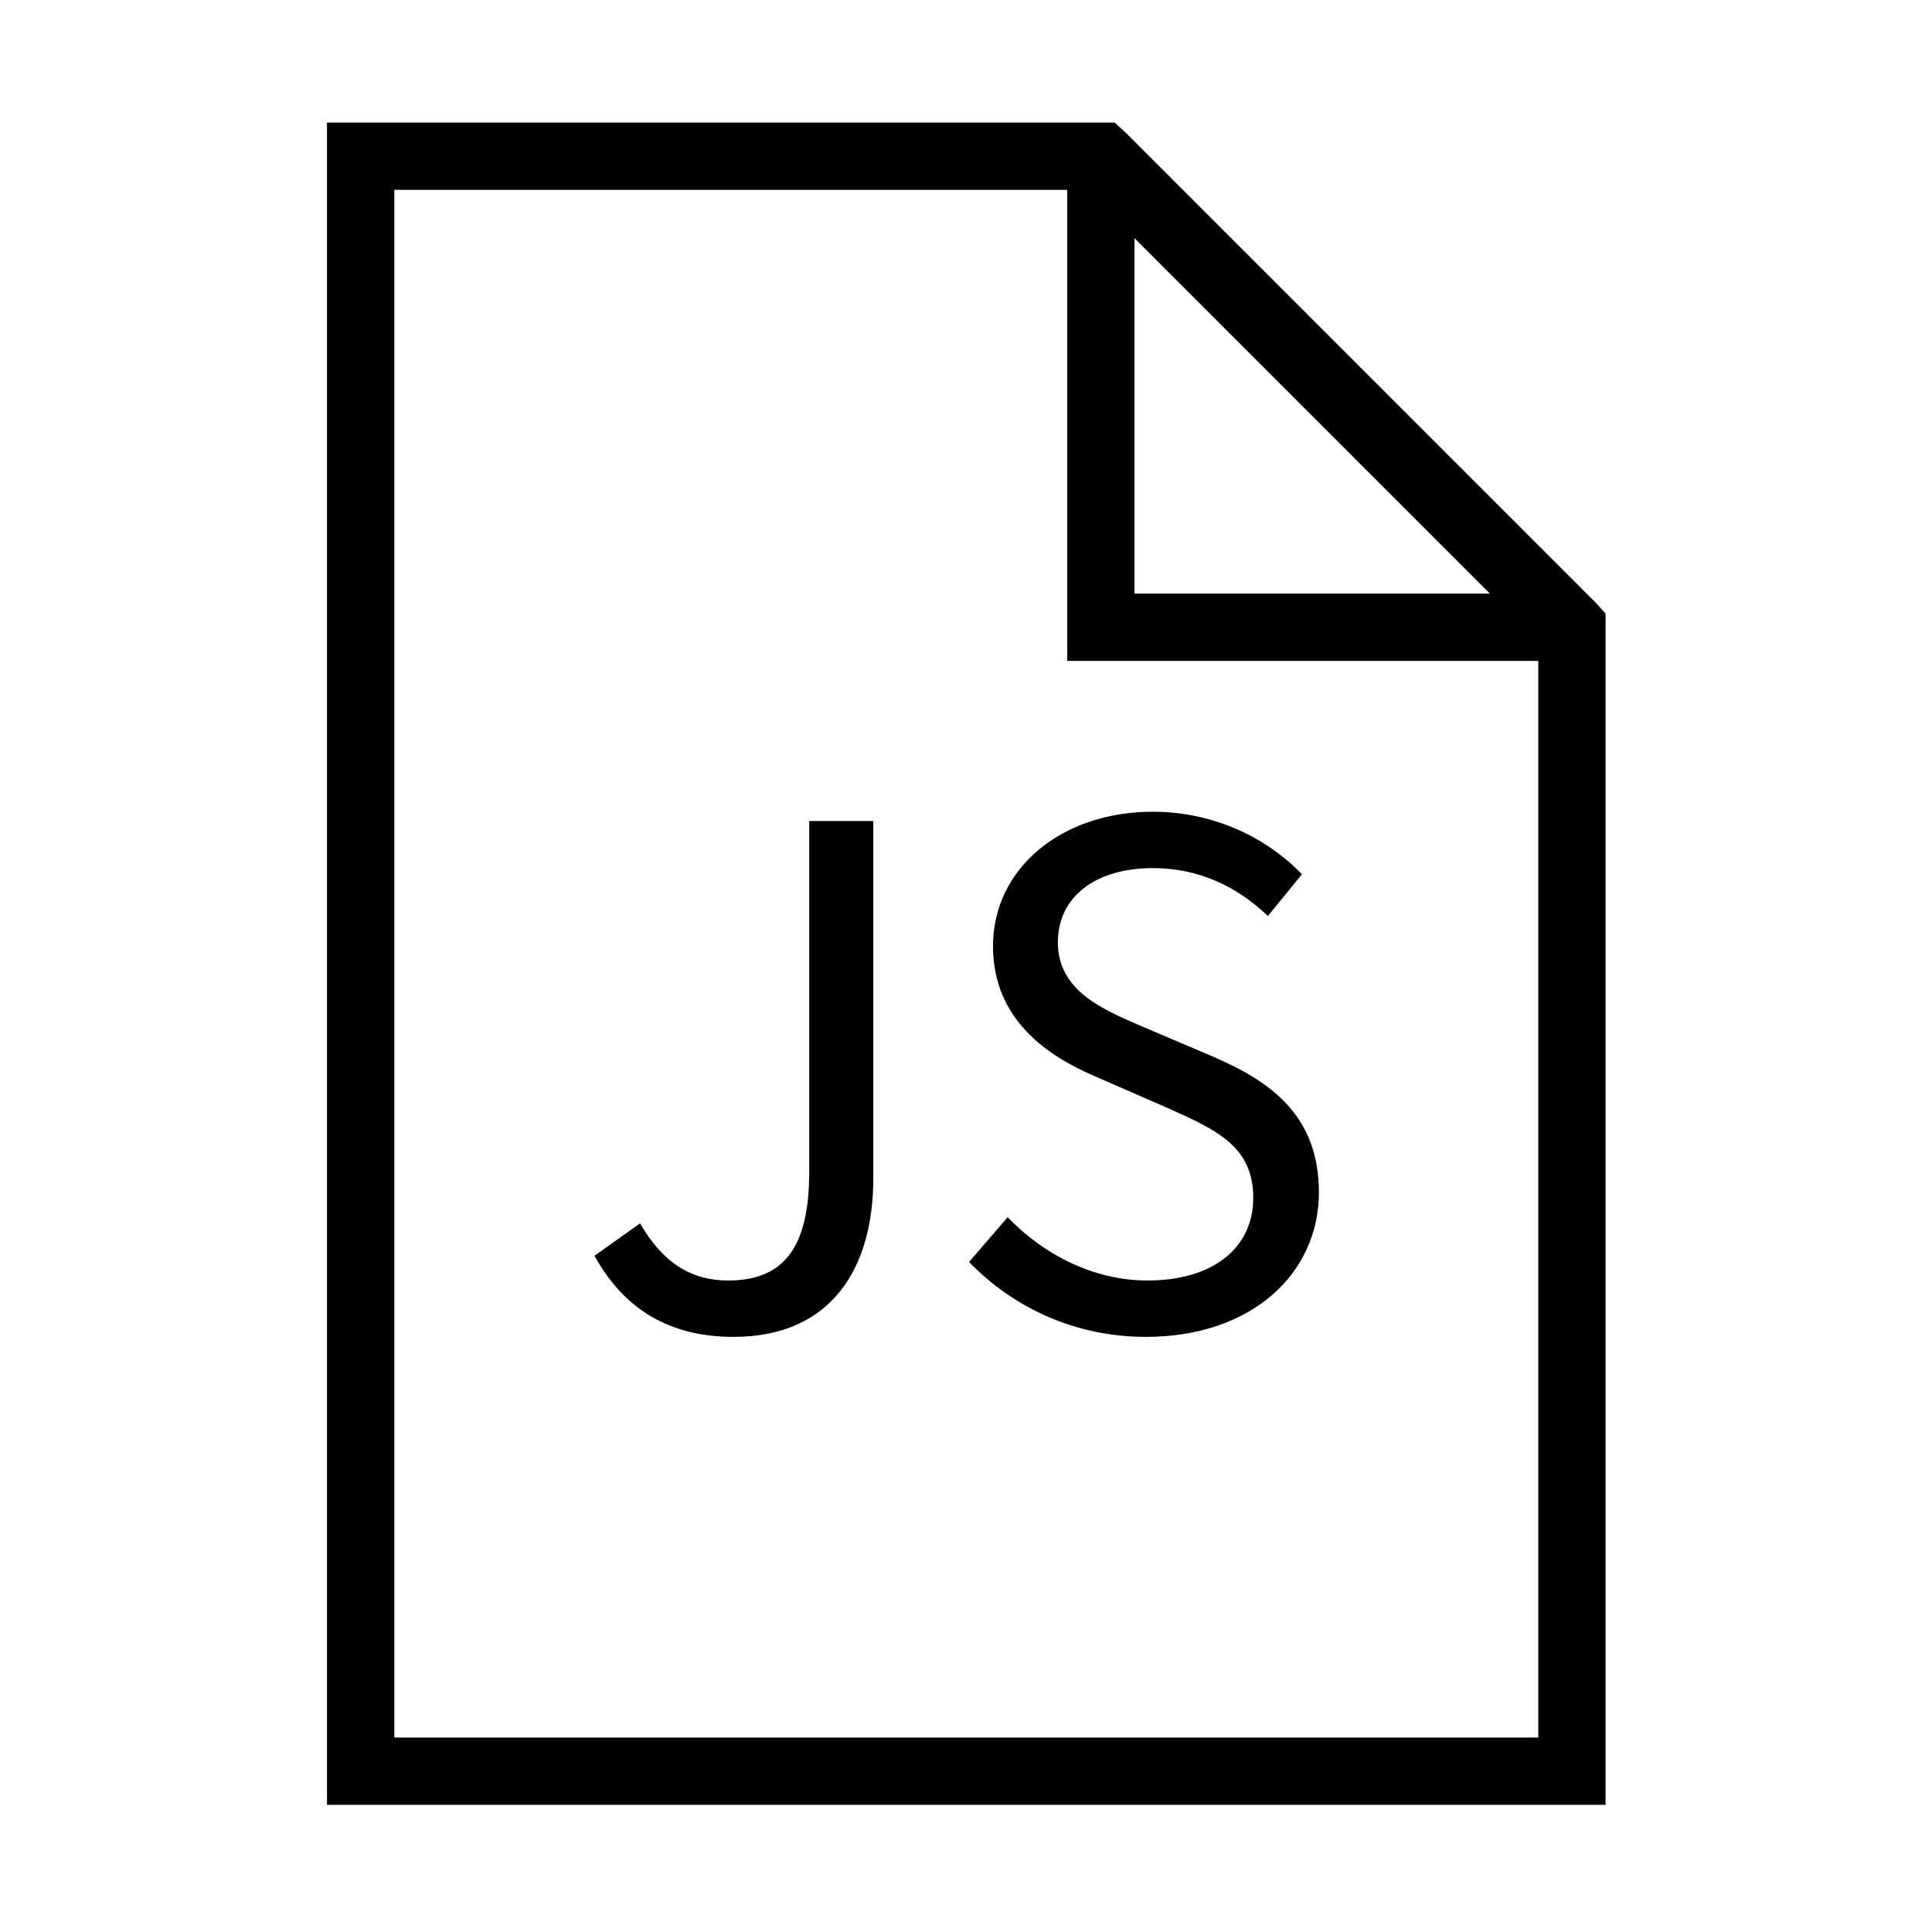 <?xml version="1.0" standalone="no"?><!DOCTYPE svg PUBLIC "-//W3C//DTD SVG 1.1//EN" "http://www.w3.org/Graphics/SVG/1.1/DTD/svg11.dtd"><svg t="1572536508474" class="icon" viewBox="0 0 1024 1024" version="1.1" xmlns="http://www.w3.org/2000/svg" p-id="8559" xmlns:xlink="http://www.w3.org/1999/xlink" width="200" height="200"><defs><style type="text/css"></style></defs><path d="M173.32 64.959l0 17.833 0 855.984 0 17.833 17.833 0 641.989 0 17.833 0 0-17.833L850.975 332.455l0-7.245-5.015-5.573L596.297 69.976l-5.573-5.015-7.245 0L191.154 64.961 173.32 64.961zM208.987 100.626l356.66 0L565.647 332.455l0 17.833 17.833 0 231.829 0 0 570.656L208.987 920.944 208.987 100.626zM601.312 126.261l188.361 188.361L601.312 314.622 601.312 126.261zM339.25 648.402c12.28 21.285 27.425 30.29 46.663 30.29 28.653 0 42.978-16.373 42.978-57.305L428.89 435.148l33.974 0 0 189.513c0 46.252-21.285 83.91-74.086 83.91-33.973 0-58.123-14.735-73.677-42.978L339.25 648.402zM534.087 645.127c19.238 20.057 45.844 33.564 74.086 33.564 35.201 0 56.076-17.601 56.076-43.798 0-27.425-19.646-36.019-45.024-47.48l-38.476-16.781c-24.968-10.642-54.439-29.881-54.439-69.175 0-40.931 36.019-71.221 84.729-71.221 31.926 0 60.169 13.508 78.998 33.154l-18.01 22.103c-16.373-15.553-36.43-25.378-60.989-25.378-30.29 0-50.346 15.145-50.346 39.294 0 25.787 23.74 35.611 44.616 44.616l38.476 16.373c31.107 13.508 55.258 31.926 55.258 71.63 0 42.57-35.201 76.542-91.687 76.542-37.658 0-70.402-15.553-93.734-39.703L534.087 645.127z" p-id="8560"></path></svg>